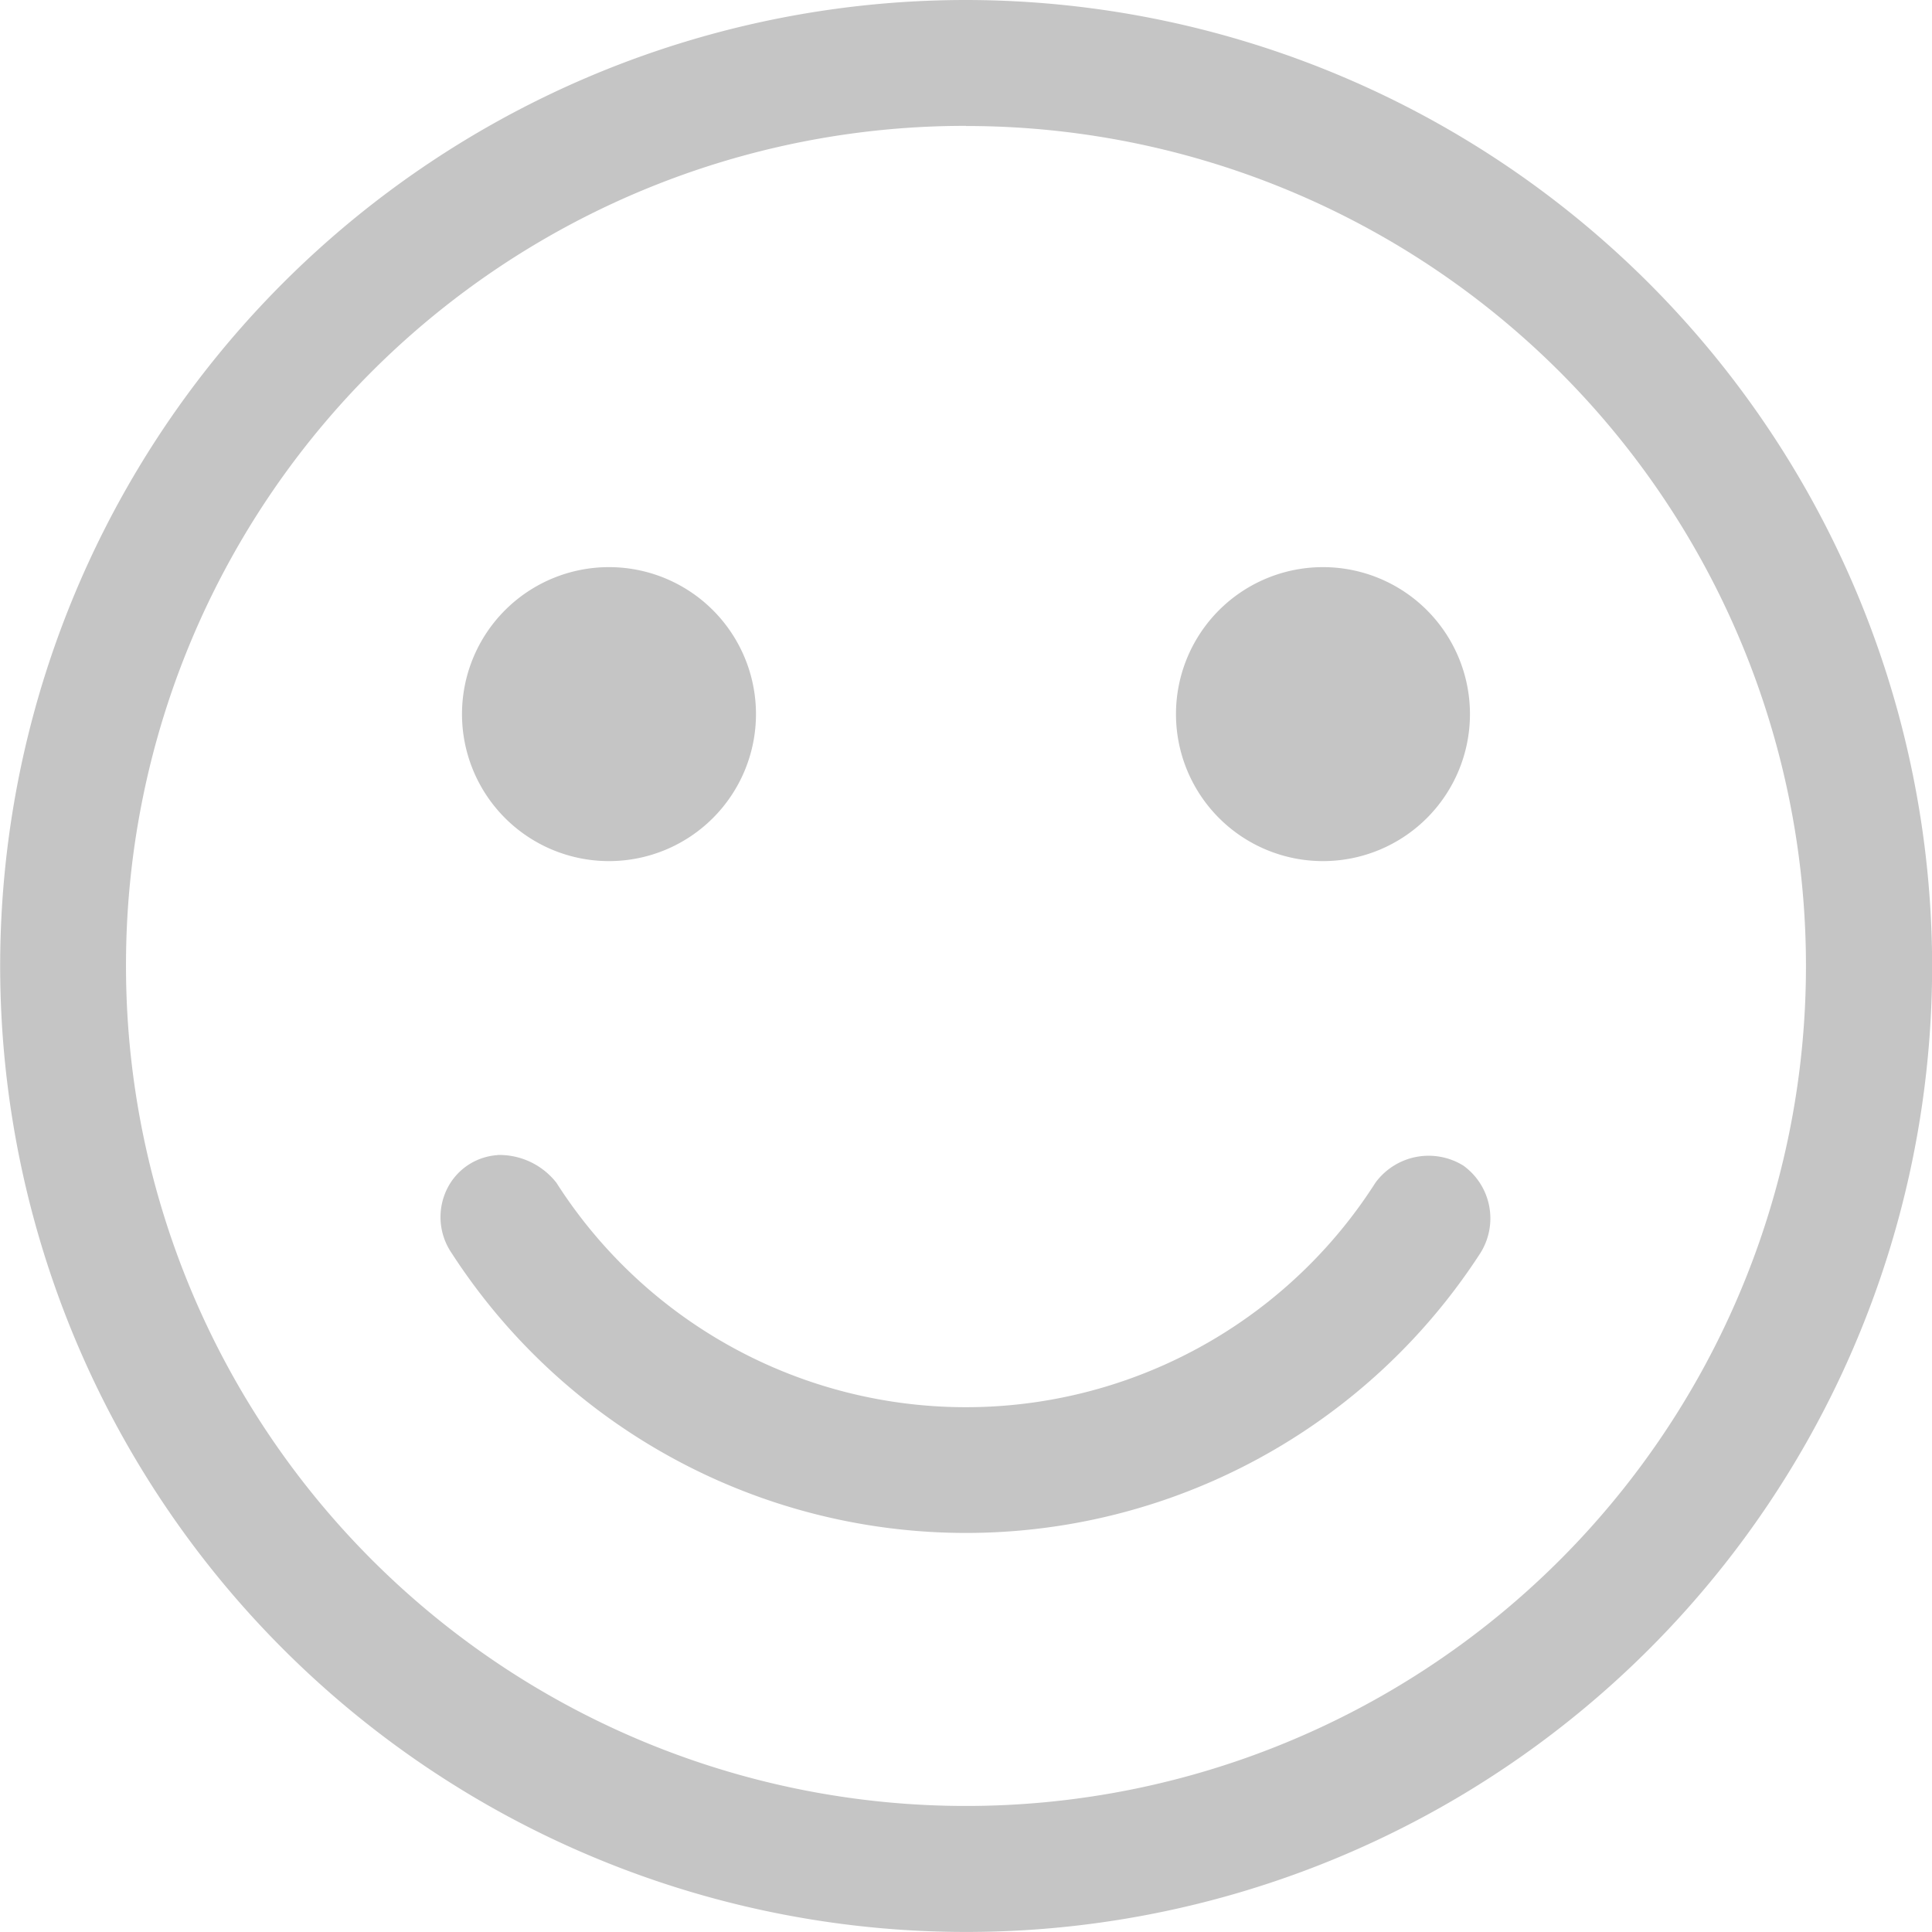 <svg xmlns="http://www.w3.org/2000/svg" width="45.097" height="45.097" viewBox="0 0 45.097 45.097">
<g id="Group_1121" data-name="Group 1121" transform="translate(-872 3237)">
  <g id="noun_Smile_1740164" transform="translate(872 -3237)">
    <g id="Group_87" data-name="Group 87" transform="translate(0 0)">
      <path id="Path_191" data-name="Path 191" d="M26.548,956.362A22.548,22.548,0,1,0,49.1,978.91,22.571,22.571,0,0,0,26.548,956.362Zm0,2.941A19.607,19.607,0,1,1,6.941,978.91,19.585,19.585,0,0,1,26.548,959.3ZM18.215,969.6a3.431,3.431,0,1,0,3.431,3.431A3.431,3.431,0,0,0,18.215,969.6Zm16.666,0a3.431,3.431,0,1,0,3.431,3.431A3.431,3.431,0,0,0,34.882,969.6Zm-19.27,13.725a1.417,1.417,0,0,0-1.164.766,1.488,1.488,0,0,0,.092,1.516,14.3,14.3,0,0,0,24.019,0,1.52,1.52,0,0,0-.4-2.037,1.54,1.54,0,0,0-2.053.4,11.339,11.339,0,0,1-19.117,0A1.691,1.691,0,0,0,15.611,983.322Z" transform="translate(-4 -956.362)" fill="#c5c5c5"/>
    </g>
  </g>
</g>
</svg>
